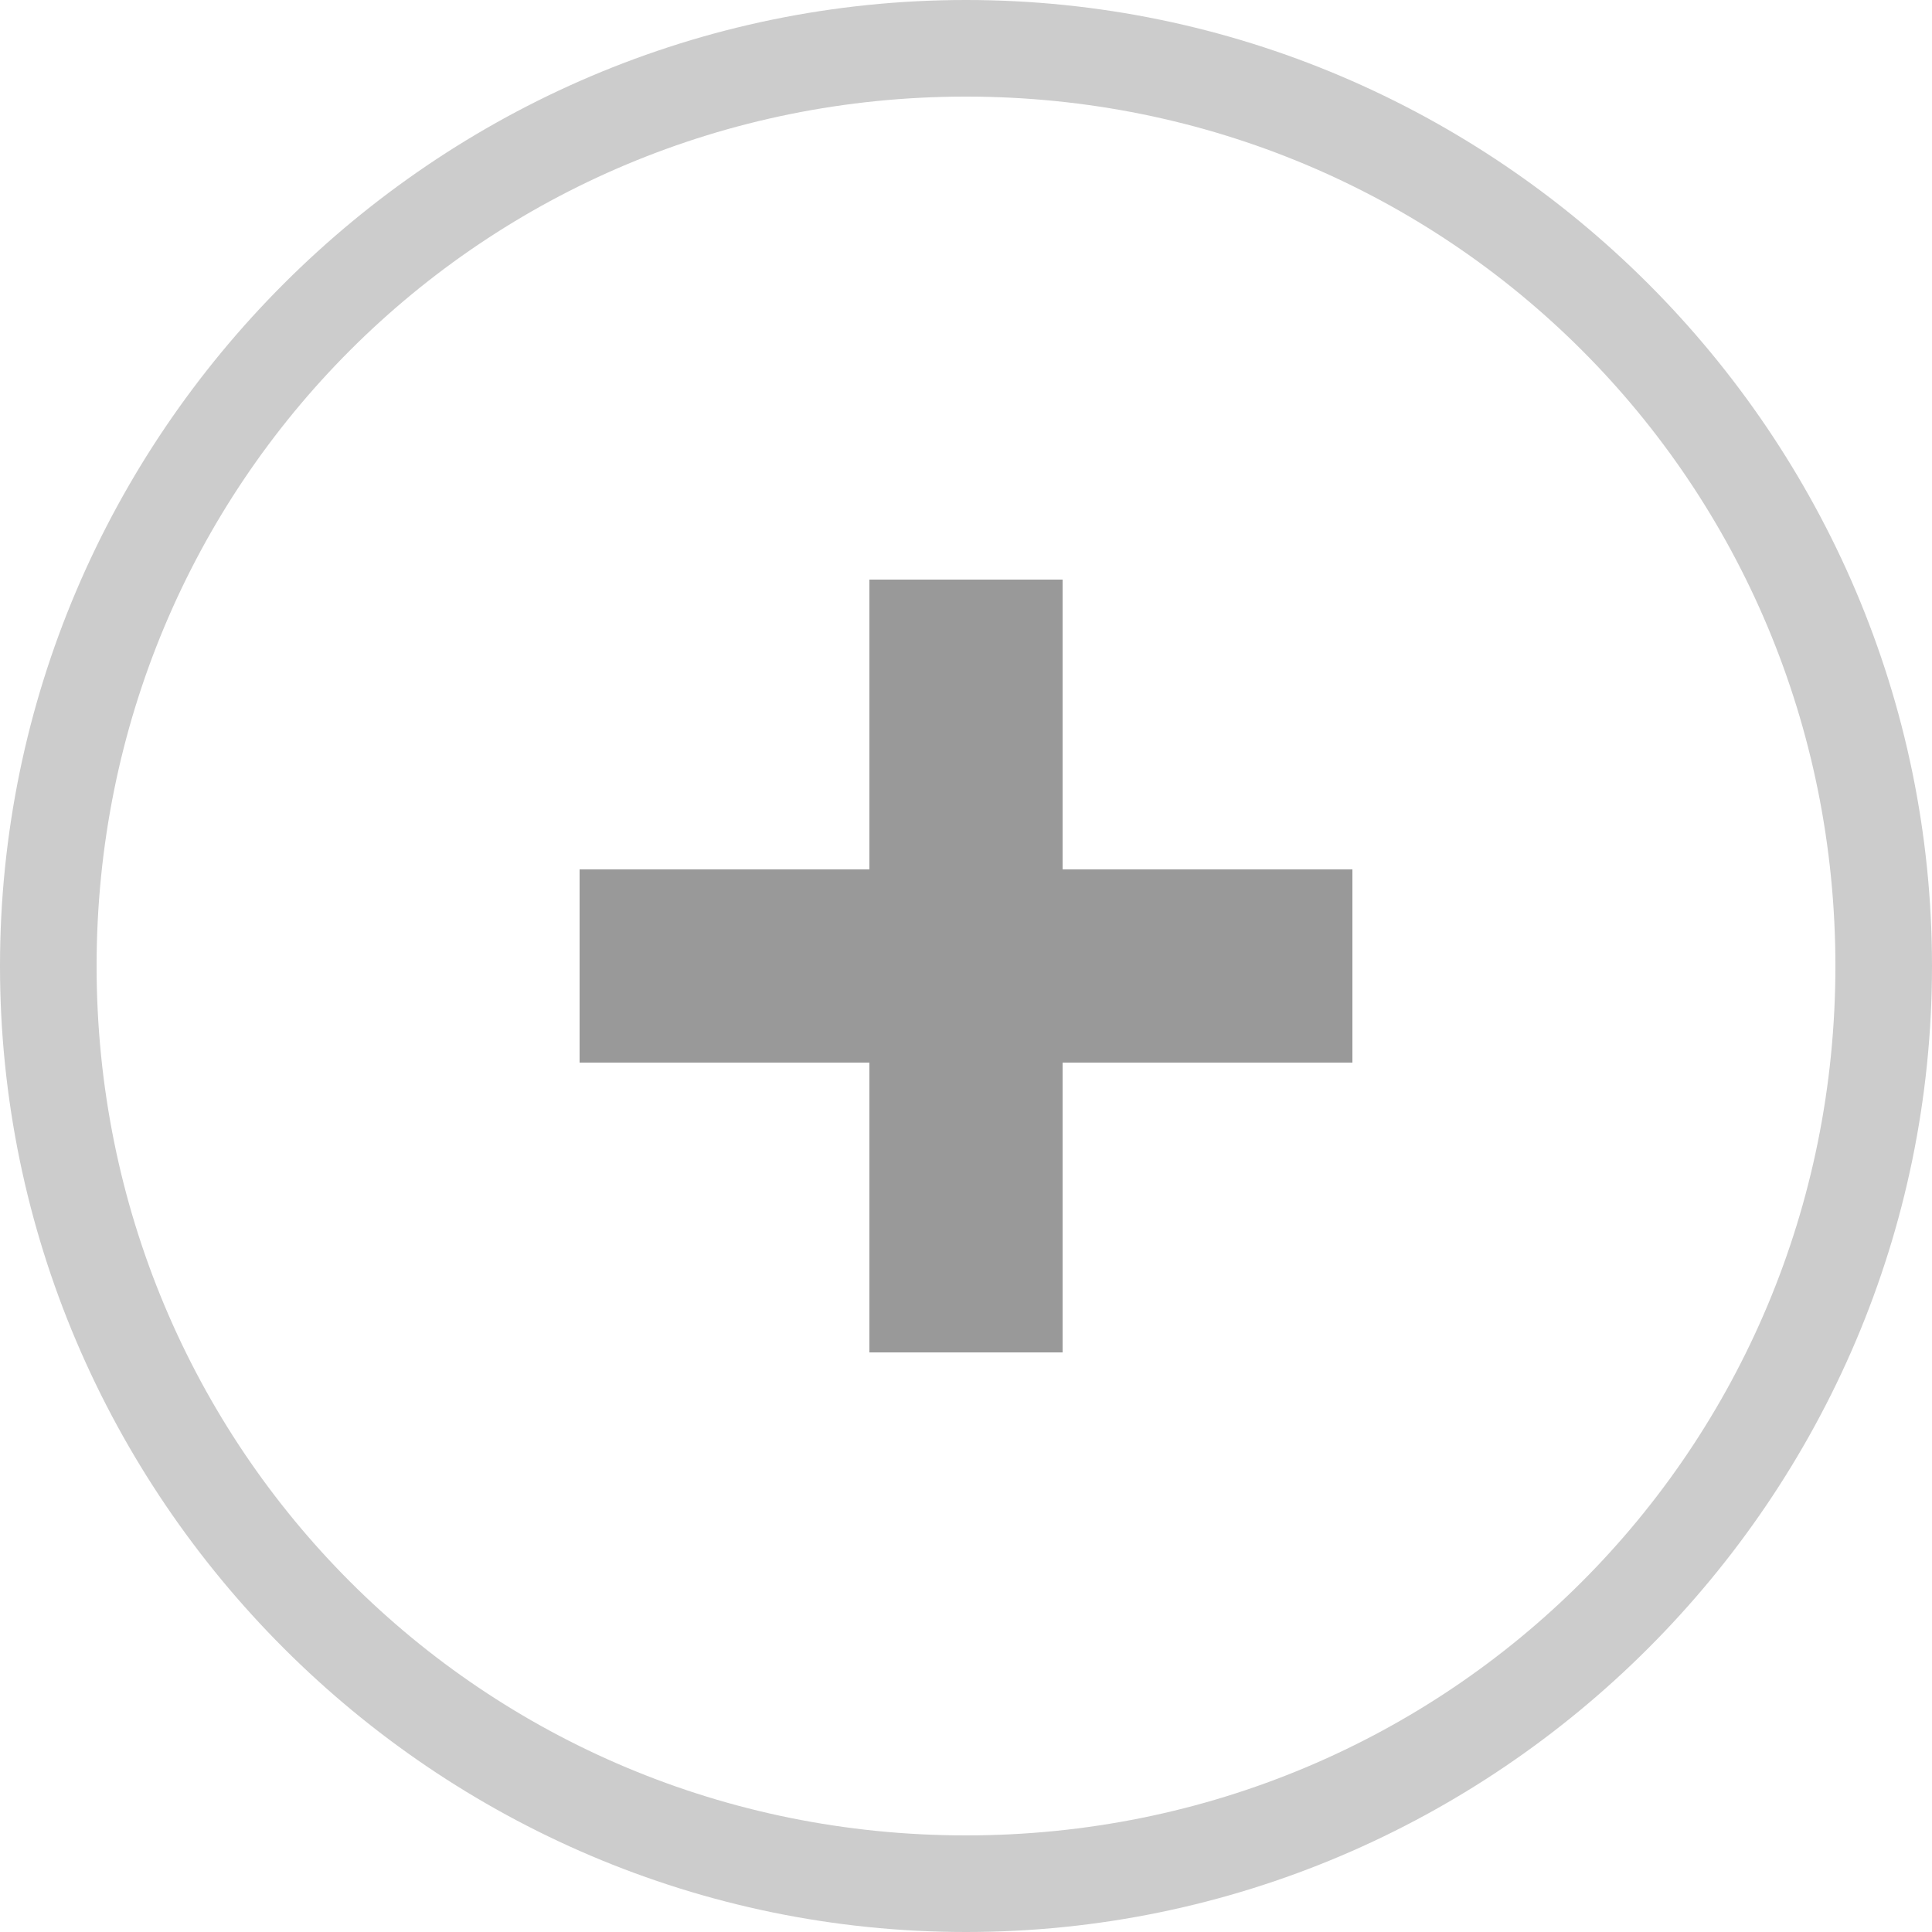 <svg xmlns="http://www.w3.org/2000/svg" width="20" height="20" viewBox="0 0 20 20"><title>plus</title><desc>Created with Sketch.</desc><g fill="none" fill-rule="evenodd"><path d="M10 1c5 0 9 4 9 9s-4 9-9 9-9-4-9-9 4-9 9-9zm0-1C4.5 0 0 4.5 0 10s4.5 10 10 10 10-4.5 10-10S15.5 0 10 0z" fill="#ccc"/><path d="M14 9h-3V6H9v3H6v2h3v3h2v-3h3V9z" fill="#999"/></g></svg>